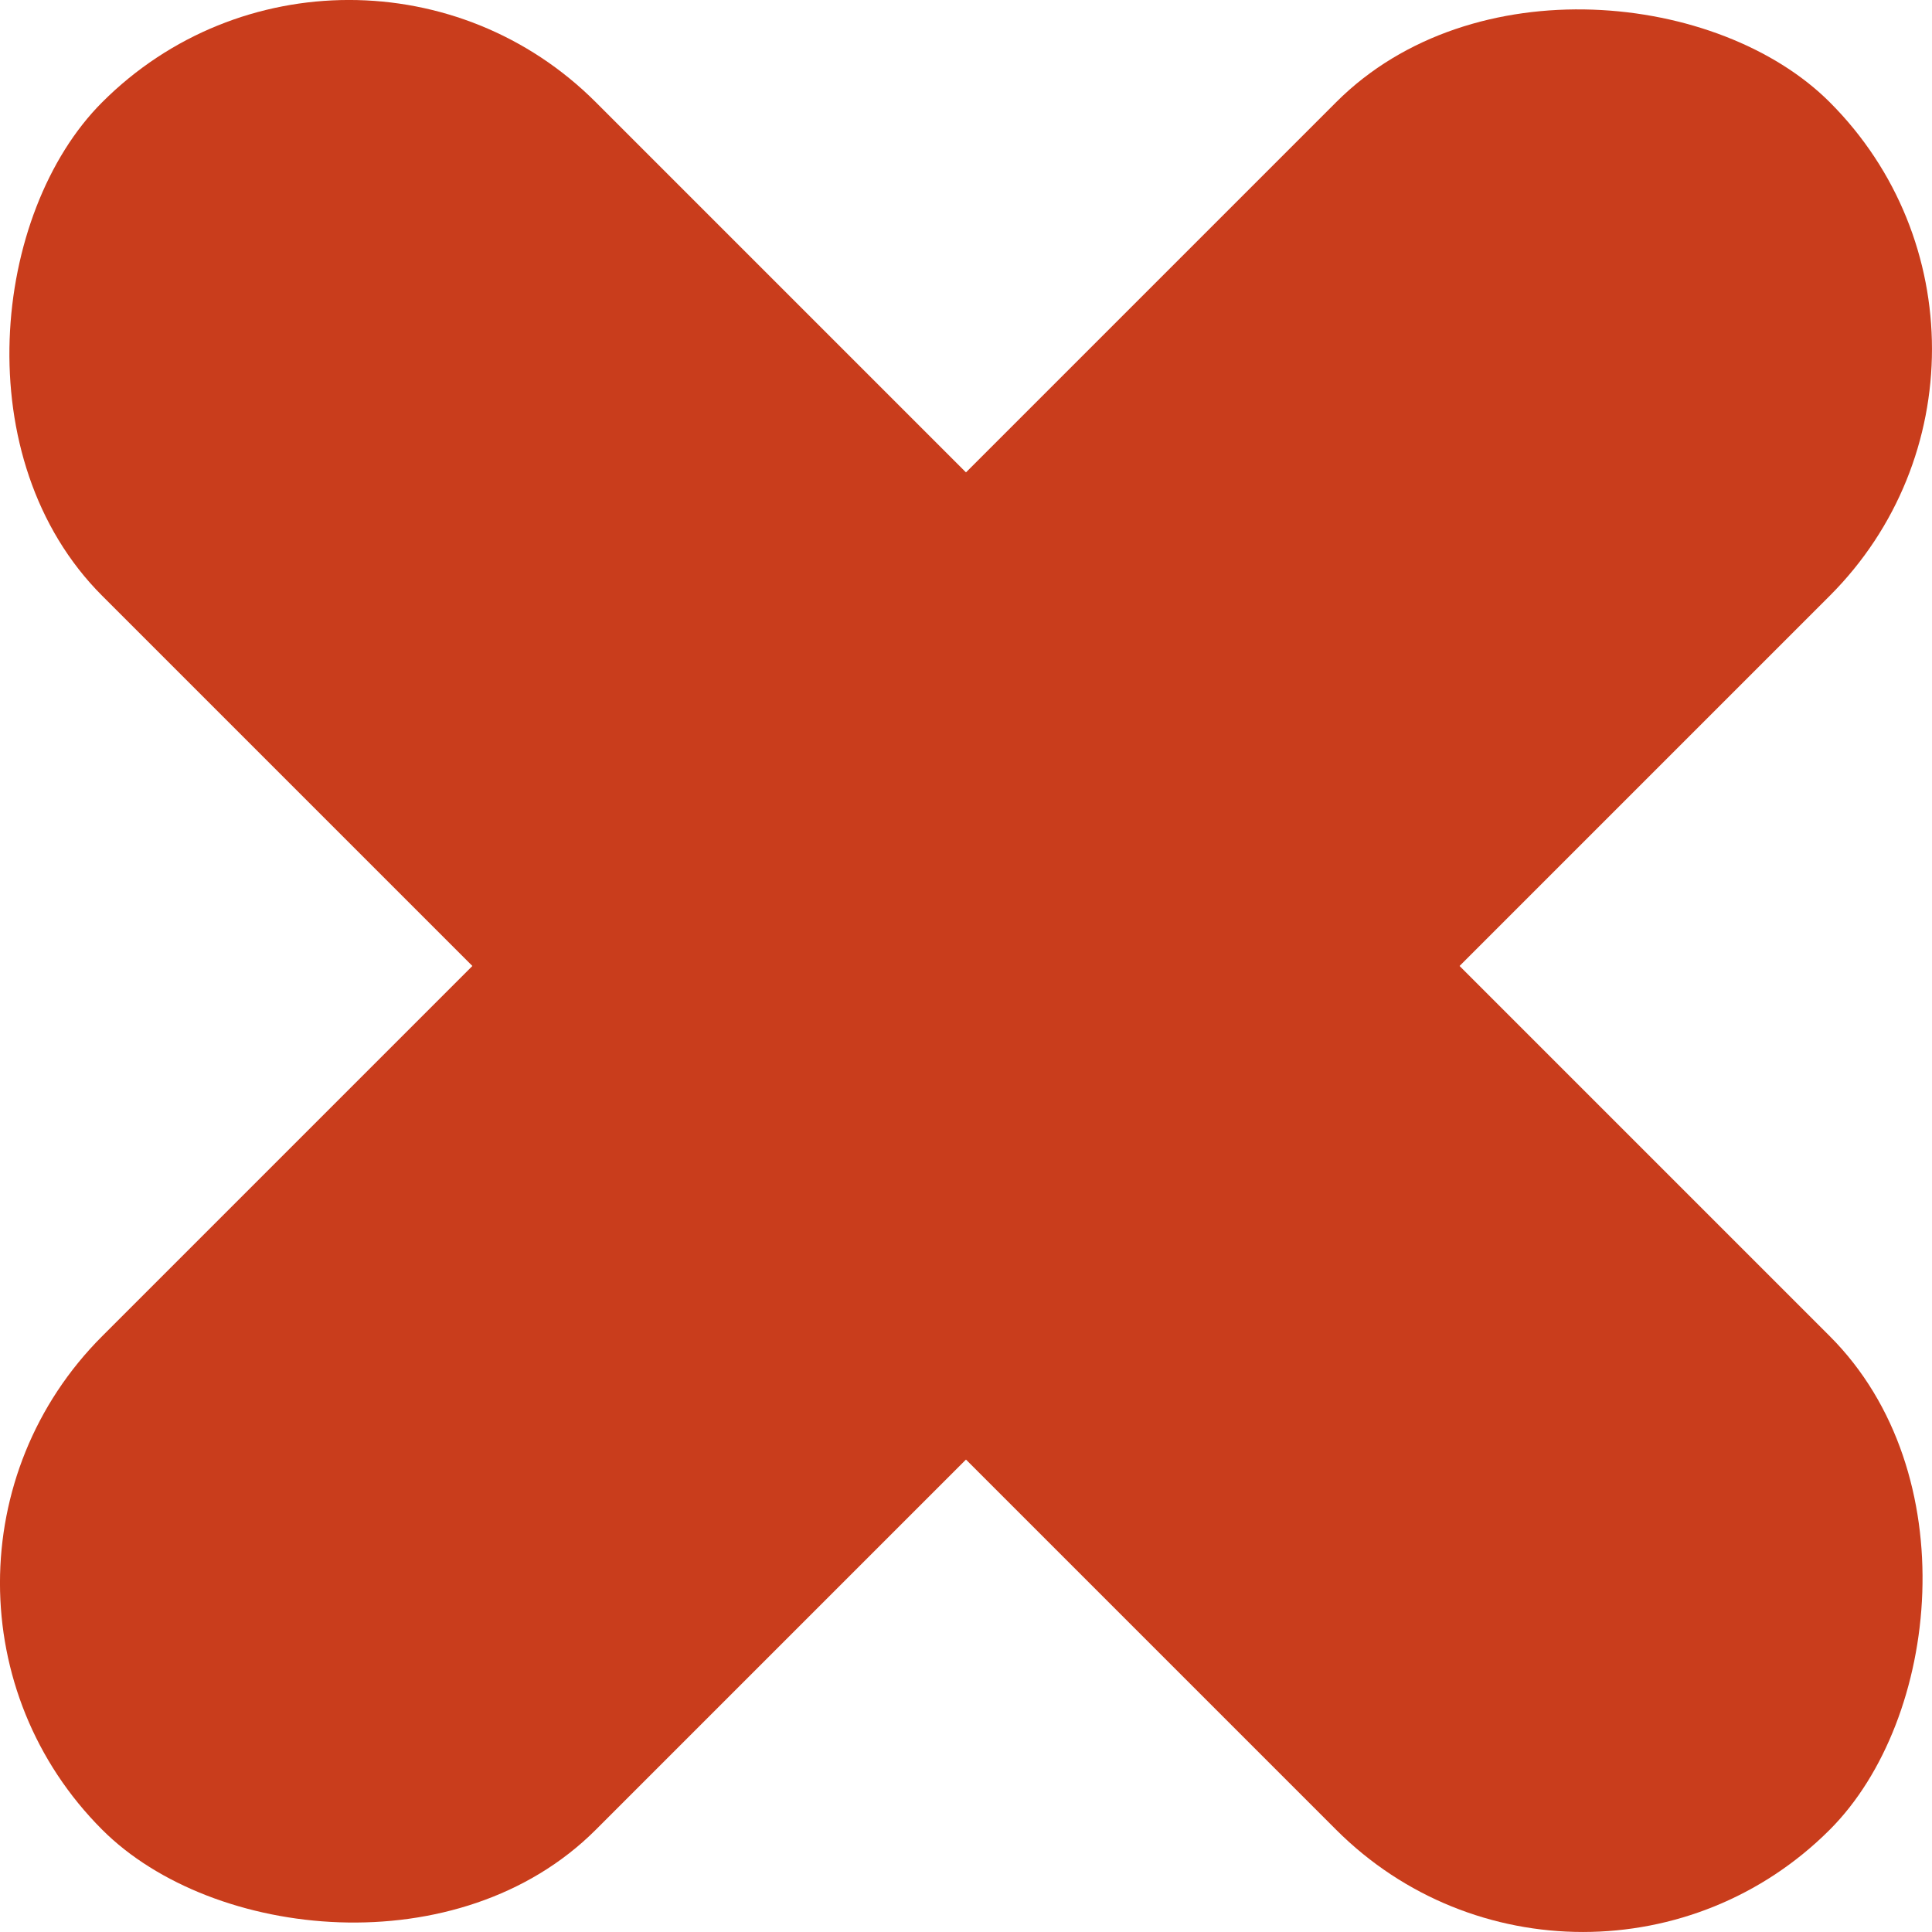 <svg xmlns="http://www.w3.org/2000/svg" viewBox="0 0 313.83 313.83"><defs><style>.cls-1{fill:#c93d1c;}</style></defs><g id="Слой_2" data-name="Слой 2"><g id="Слой_1-2" data-name="Слой 1"><rect class="cls-1" x="-41.51" y="100.22" width="396.85" height="113.39" rx="56.69" transform="translate(156.91 -65) rotate(45)"/><rect class="cls-1" x="-41.51" y="100.22" width="396.85" height="113.39" rx="56.69" transform="translate(-65 156.91) rotate(-45)"/></g></g></svg>